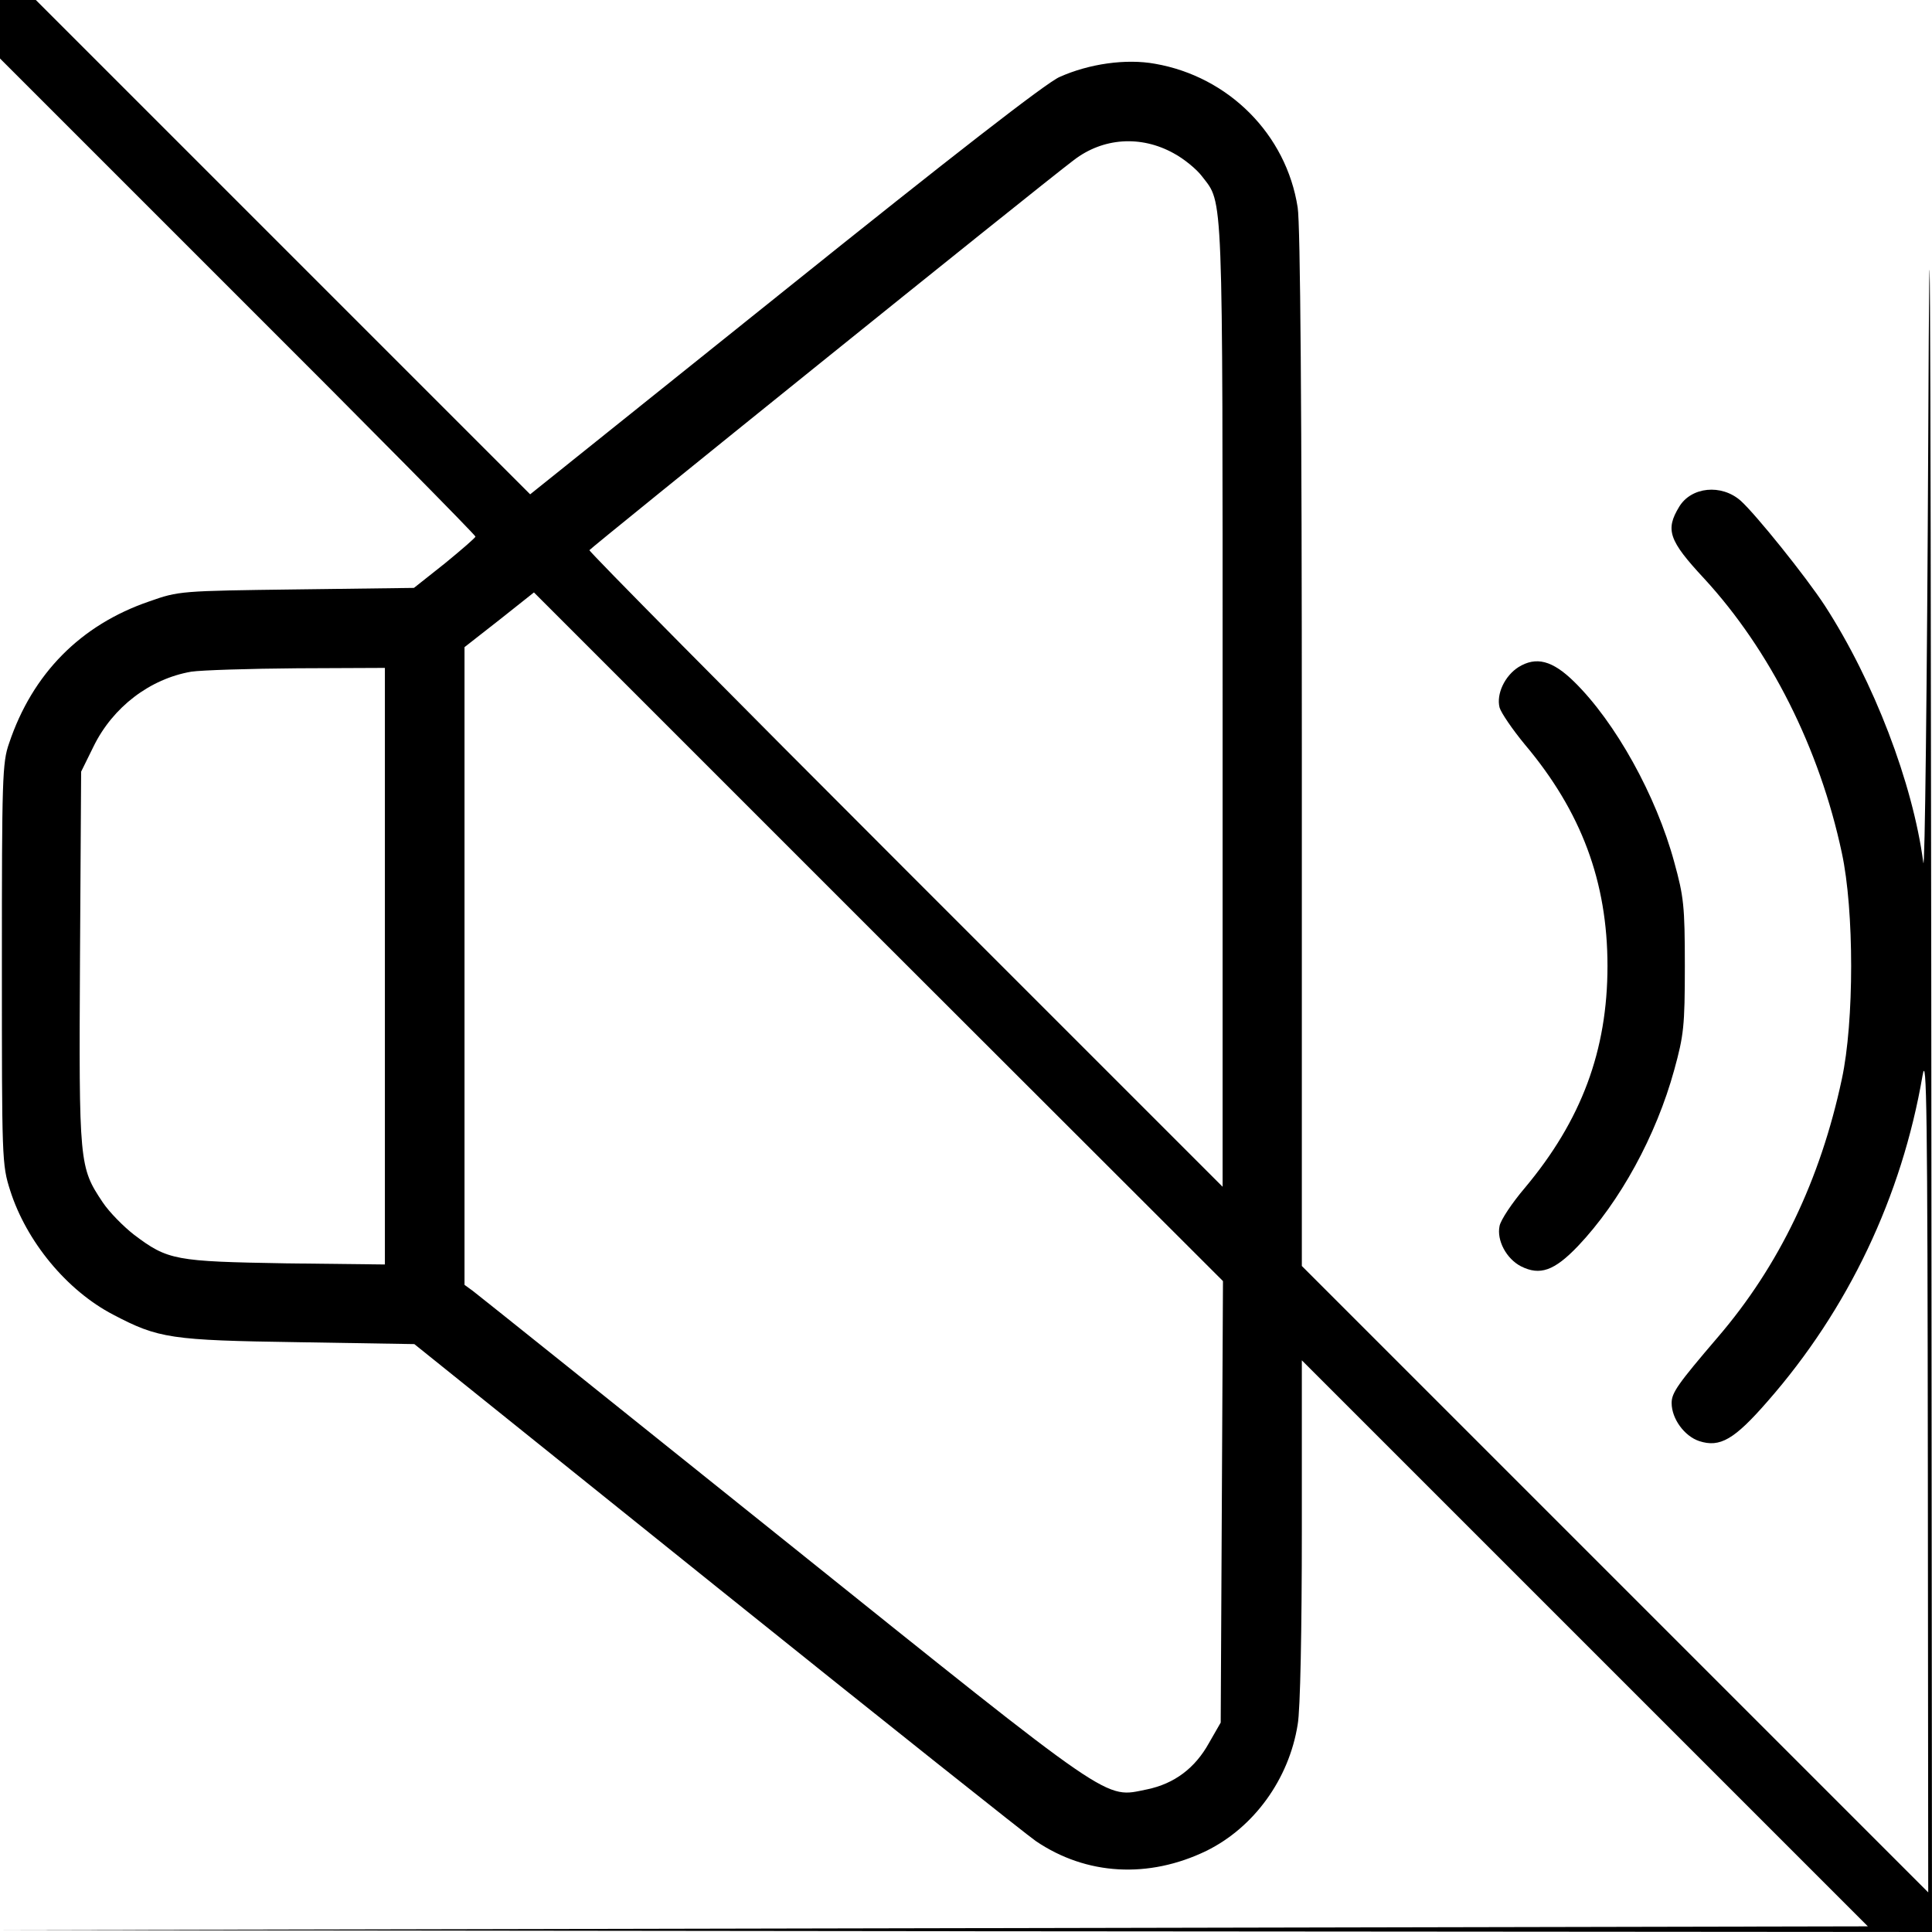 <?xml version="1.0" standalone="no"?>
<!DOCTYPE svg PUBLIC "-//W3C//DTD SVG 20010904//EN"
 "http://www.w3.org/TR/2001/REC-SVG-20010904/DTD/svg10.dtd">
<svg version="1.0" xmlns="http://www.w3.org/2000/svg"
 width="512pt" height="512pt" viewBox="0 0 512 512"
 preserveAspectRatio="xMidYMid meet">

<g transform="translate(0,512) scale(0.1,-0.1)"
fill="#000000" stroke="none">
<path d="M0 5042 l0 -77 630 -630 c347 -346 630 -633 630 -637 0 -3 -37 -35
-81 -71 l-82 -65 -311 -4 c-308 -4 -312 -4 -391 -32 -181 -62 -309 -191 -371
-376 -18 -51 -19 -94 -19 -585 0 -519 0 -531 22 -600 43 -135 150 -265 273
-329 120 -63 152 -68 492 -73 l306 -5 803 -645 c442 -355 822 -657 844 -672
134 -91 299 -100 452 -26 126 62 219 190 242 335 7 38 11 253 11 515 l0 450
750 -750 750 -750 -2477 -5 -2478 -5 2563 -3 2562 -2 -2 2563 c-2 1911 -4
2264 -8 1387 -3 -646 -9 -1148 -13 -1116 -28 211 -131 480 -261 681 -51 78
-183 242 -223 278 -51 45 -131 37 -163 -16 -37 -61 -28 -89 66 -190 175 -190
306 -450 365 -727 33 -152 33 -448 0 -600 -57 -267 -166 -494 -328 -683 -107
-125 -123 -148 -123 -175 0 -42 34 -88 73 -101 55 -18 93 4 181 105 214 244
356 543 411 864 11 63 13 -97 14 -1045 l1 -1120 -830 830 -830 830 0 1370 c0
897 -4 1392 -11 1435 -30 194 -183 347 -378 381 -77 14 -175 0 -253 -35 -35
-15 -287 -211 -728 -565 l-675 -541 -655 655 -655 655 -48 0 -47 0 0 -78z
m3110 -328 c28 -15 62 -43 76 -62 56 -73 54 -20 54 -1401 l0 -1276 -840 840
c-462 462 -839 843 -838 847 3 6 1181 956 1284 1034 77 59 177 66 264 18z
m128 -3574 l-3 -585 -31 -54 c-37 -67 -92 -108 -164 -123 -115 -23 -76 -50
-965 663 -440 353 -810 649 -822 658 l-22 16 0 845 0 845 92 72 92 73 913
-913 913 -912 -3 -585z m-2218 1419 l0 -790 -262 3 c-294 5 -313 8 -403 76
-27 21 -65 59 -83 86 -62 93 -63 101 -60 648 l3 493 33 67 c51 104 149 179
259 198 27 4 153 8 281 9 l232 1 0 -791z"/>
<path d="M4024 3352 c-36 -23 -59 -71 -50 -107 4 -14 34 -58 67 -98 150 -178
219 -364 219 -587 0 -224 -69 -409 -219 -588 -34 -40 -64 -85 -67 -101 -8 -38
18 -87 57 -107 50 -25 88 -12 151 54 111 117 207 292 255 467 25 91 28 115 28
275 0 160 -3 184 -28 275 -48 177 -156 371 -265 478 -58 57 -101 68 -148 39z"/>
</g>
</svg>
